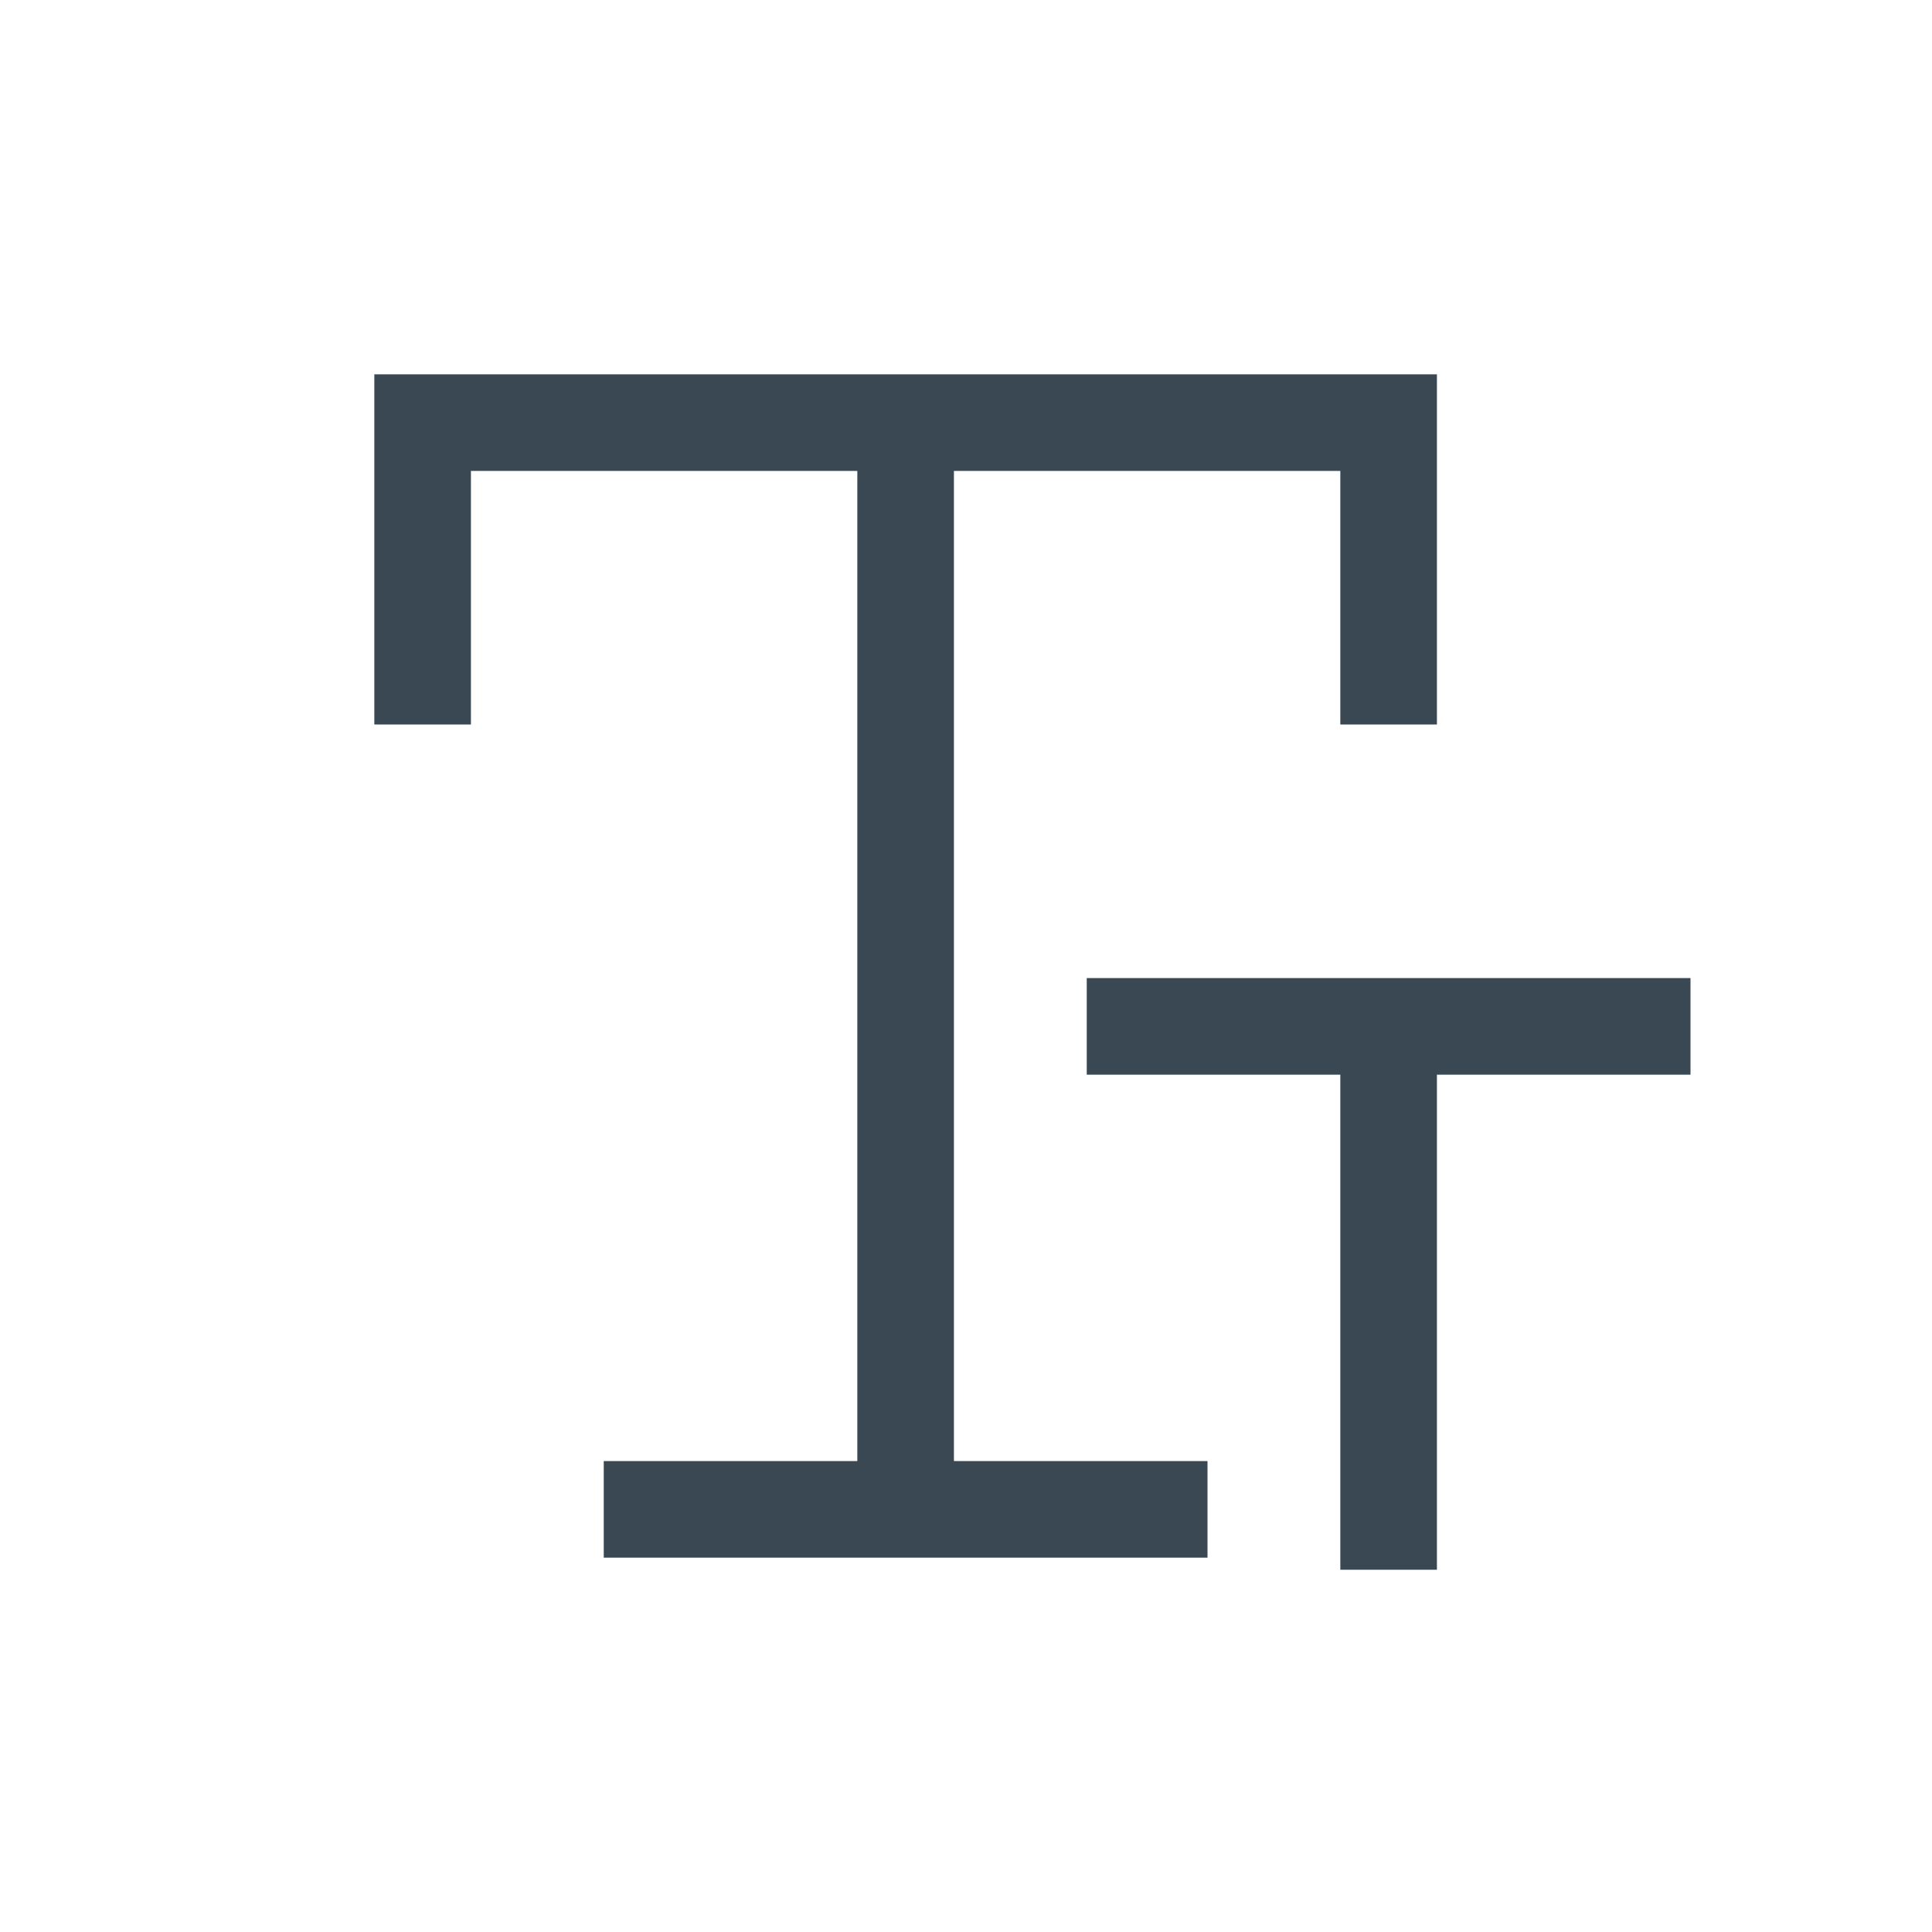 <!-- Generated by IcoMoon.io -->
<svg version="1.1" xmlns="http://www.w3.org/2000/svg" width="32" height="32" viewBox="0 0 32 32">
<title>font-size</title>
<path fill="#394852" d="M6.2 6.2v5.8h1.6v-4.2h6.4v16.4h-4.2v1.6h10v-1.6h-4.2v-16.4h6.4v4.2h1.6v-5.8h-8.8zM18 16.2v1.6h4.2v8.2h1.6v-8.2h4.2v-1.6h-5z"></path>
</svg>
